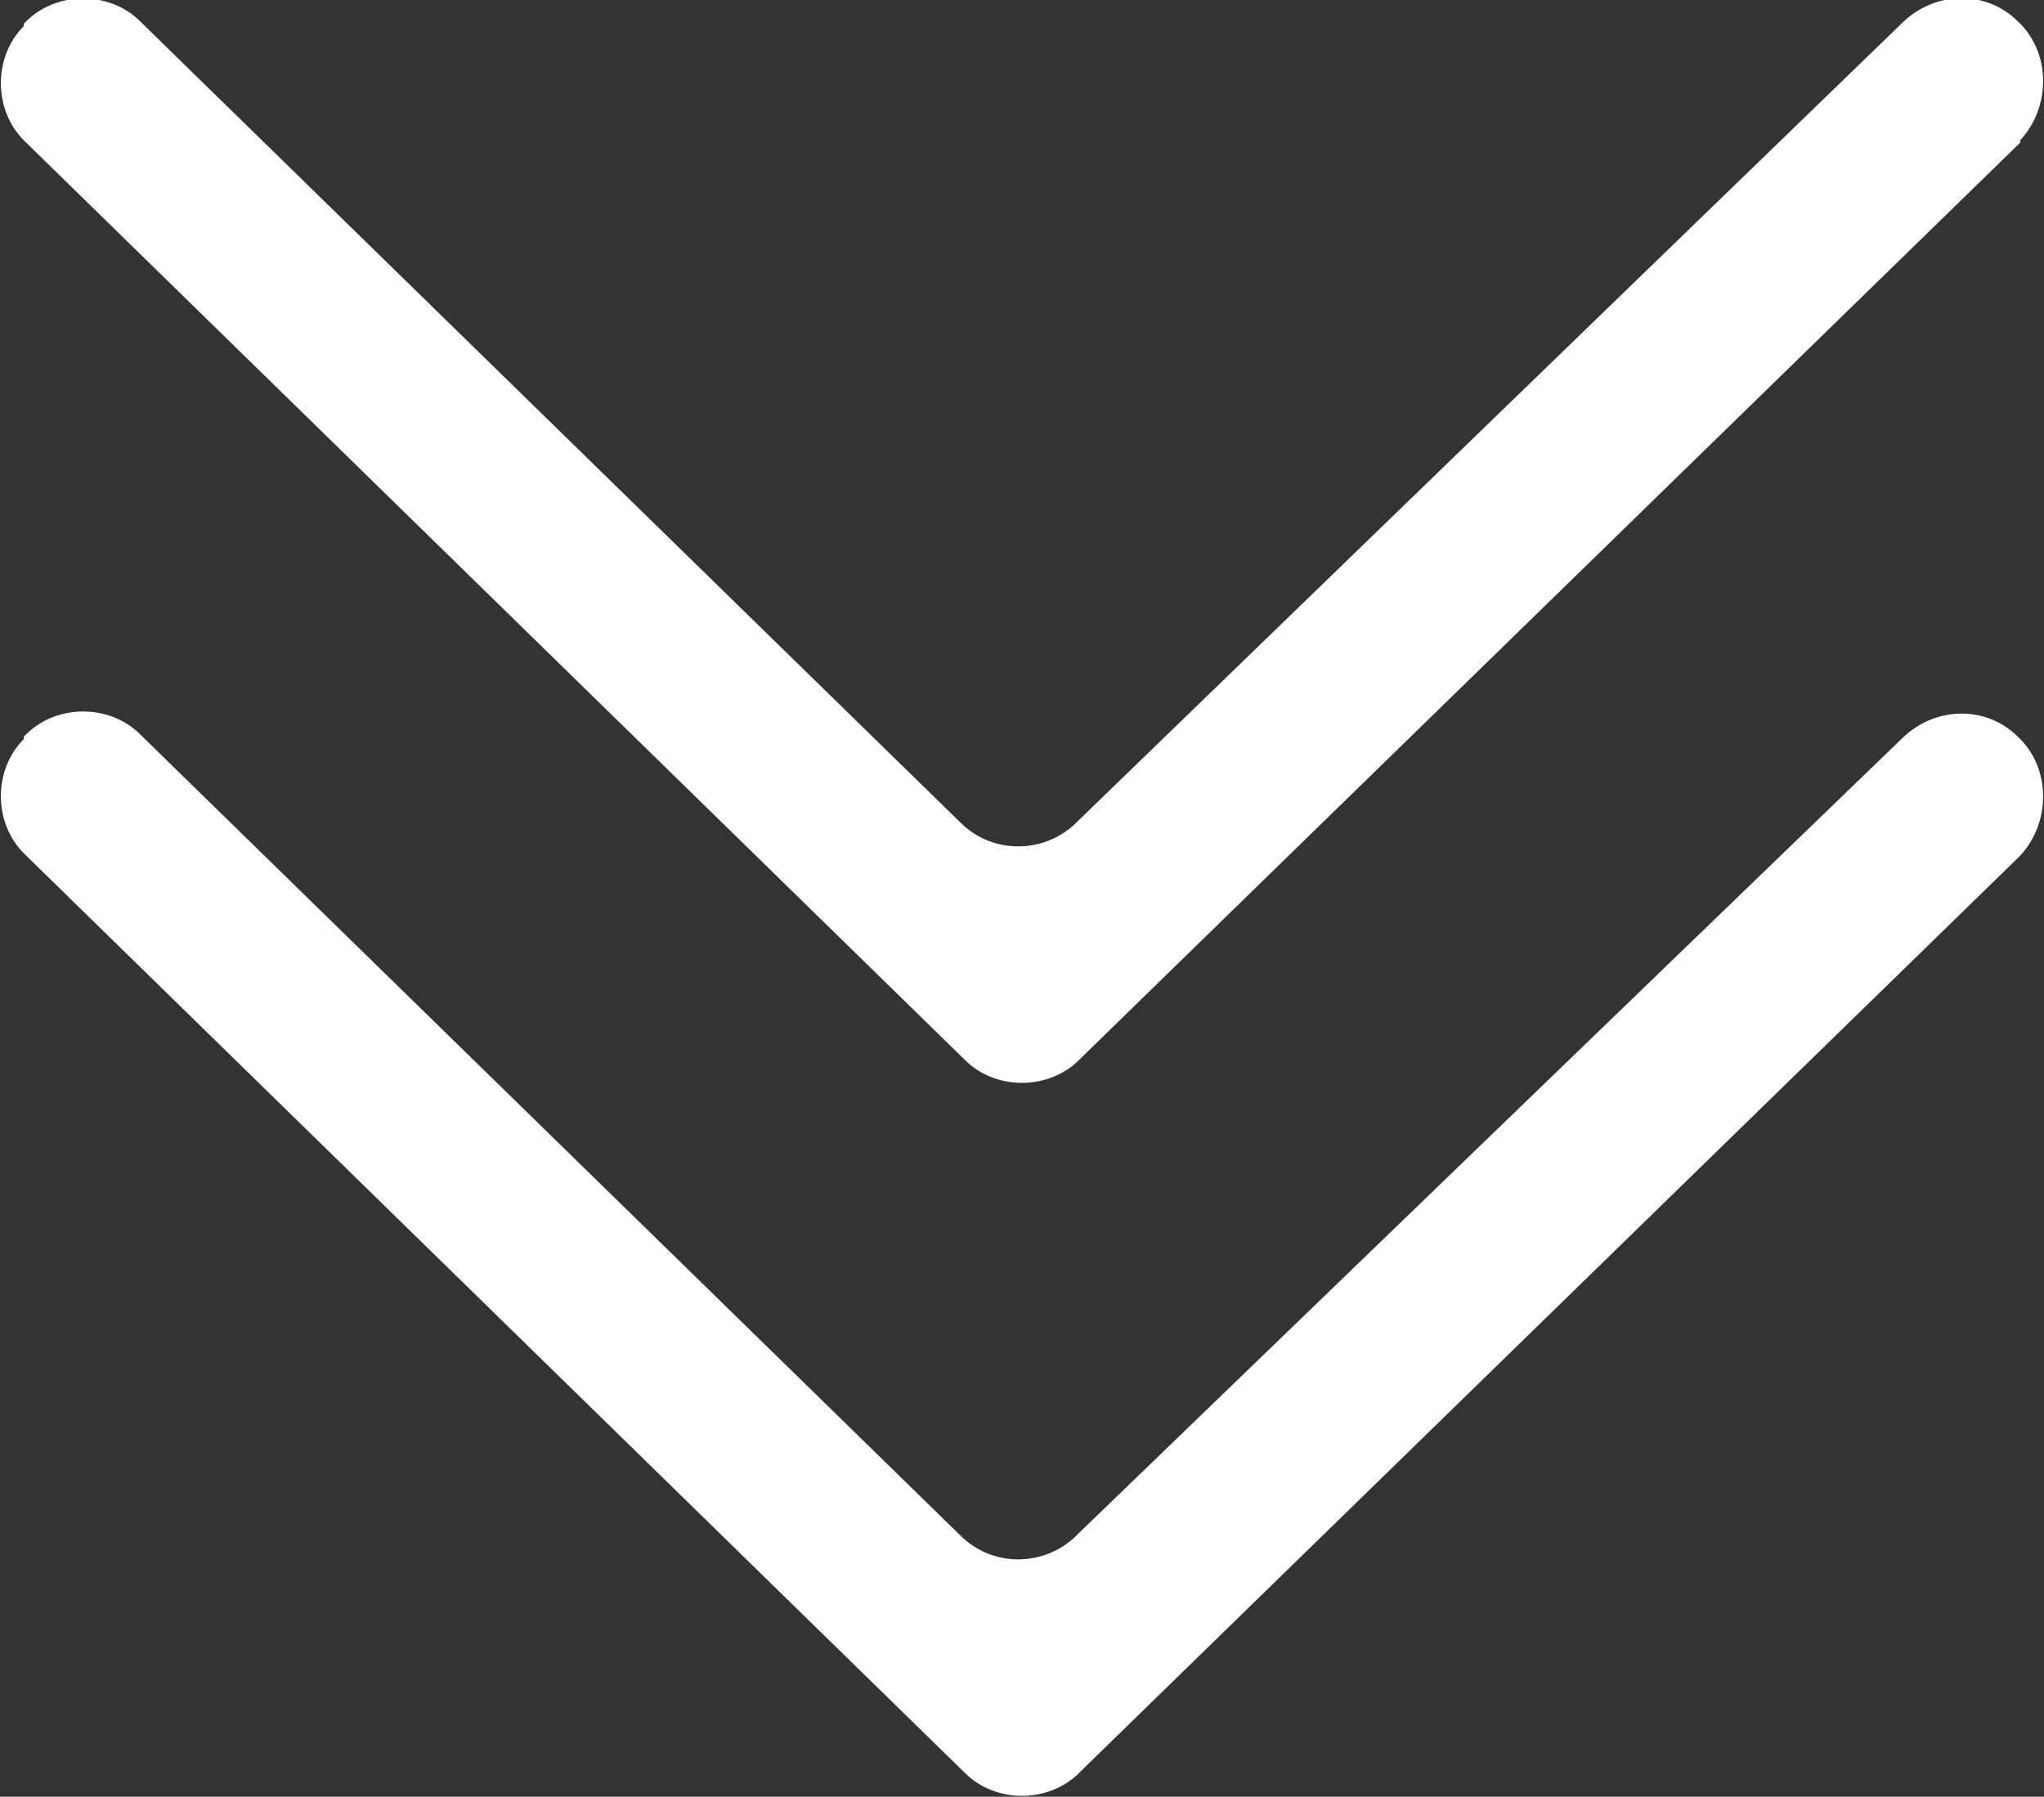 <?xml version="1.0" encoding="utf-8"?>
<!-- Generator: Adobe Illustrator 24.0.2, SVG Export Plug-In . SVG Version: 6.00 Build 0)  -->
<svg version="1.1" id="Layer_1" xmlns="http://www.w3.org/2000/svg" xmlns:xlink="http://www.w3.org/1999/xlink" x="0px" y="0px"
	 viewBox="0 0 86 75.6" style="enable-background:new 0 0 86 75.6;" xml:space="preserve">
<rect x="0" y="0" width="86" height="75.6" fill="#333333" stroke="none"/>
<style type="text/css">
	.st0{fill:#FFFFFF;}
</style>
<title>skrol</title>
<path class="st0" d="M40.6,74.6L1.1,36c-1.4-1.3-1.4-3.6-0.1-4.9C1,31,1,31,1,31l0,0c1.3-1.4,3.6-1.4,4.9-0.1c0,0,0,0,0.1,0.1
	l34.4,33.6c1.4,1.4,3.6,1.3,4.9,0c0,0,0,0,0.1-0.1l34.7-33.5c1.4-1.3,3.5-1.3,4.8,0l0,0c1.4,1.3,1.4,3.6,0.1,5c0,0-0.1,0.1-0.1,0.1
	L45.5,74.5C44.2,75.9,41.9,75.9,40.6,74.6C40.6,74.6,40.6,74.6,40.6,74.6z"/>
<path class="st0" d="M40.6,44.6L1.1,6c-1.4-1.3-1.4-3.6-0.1-4.9C1,1,1,1,1,1l0,0c1.3-1.4,3.6-1.4,4.9-0.1c0,0,0,0,0.1,0.1l34.4,33.6
	c1.4,1.4,3.6,1.3,4.9,0c0,0,0,0,0.1-0.1L80.1,0.9c1.4-1.3,3.5-1.3,4.8,0l0,0c1.4,1.3,1.4,3.6,0.1,5C85,5.9,85,6,85,6L45.5,44.5
	C44.2,45.9,41.9,45.9,40.6,44.6C40.6,44.6,40.6,44.6,40.6,44.6z"/>
</svg>
